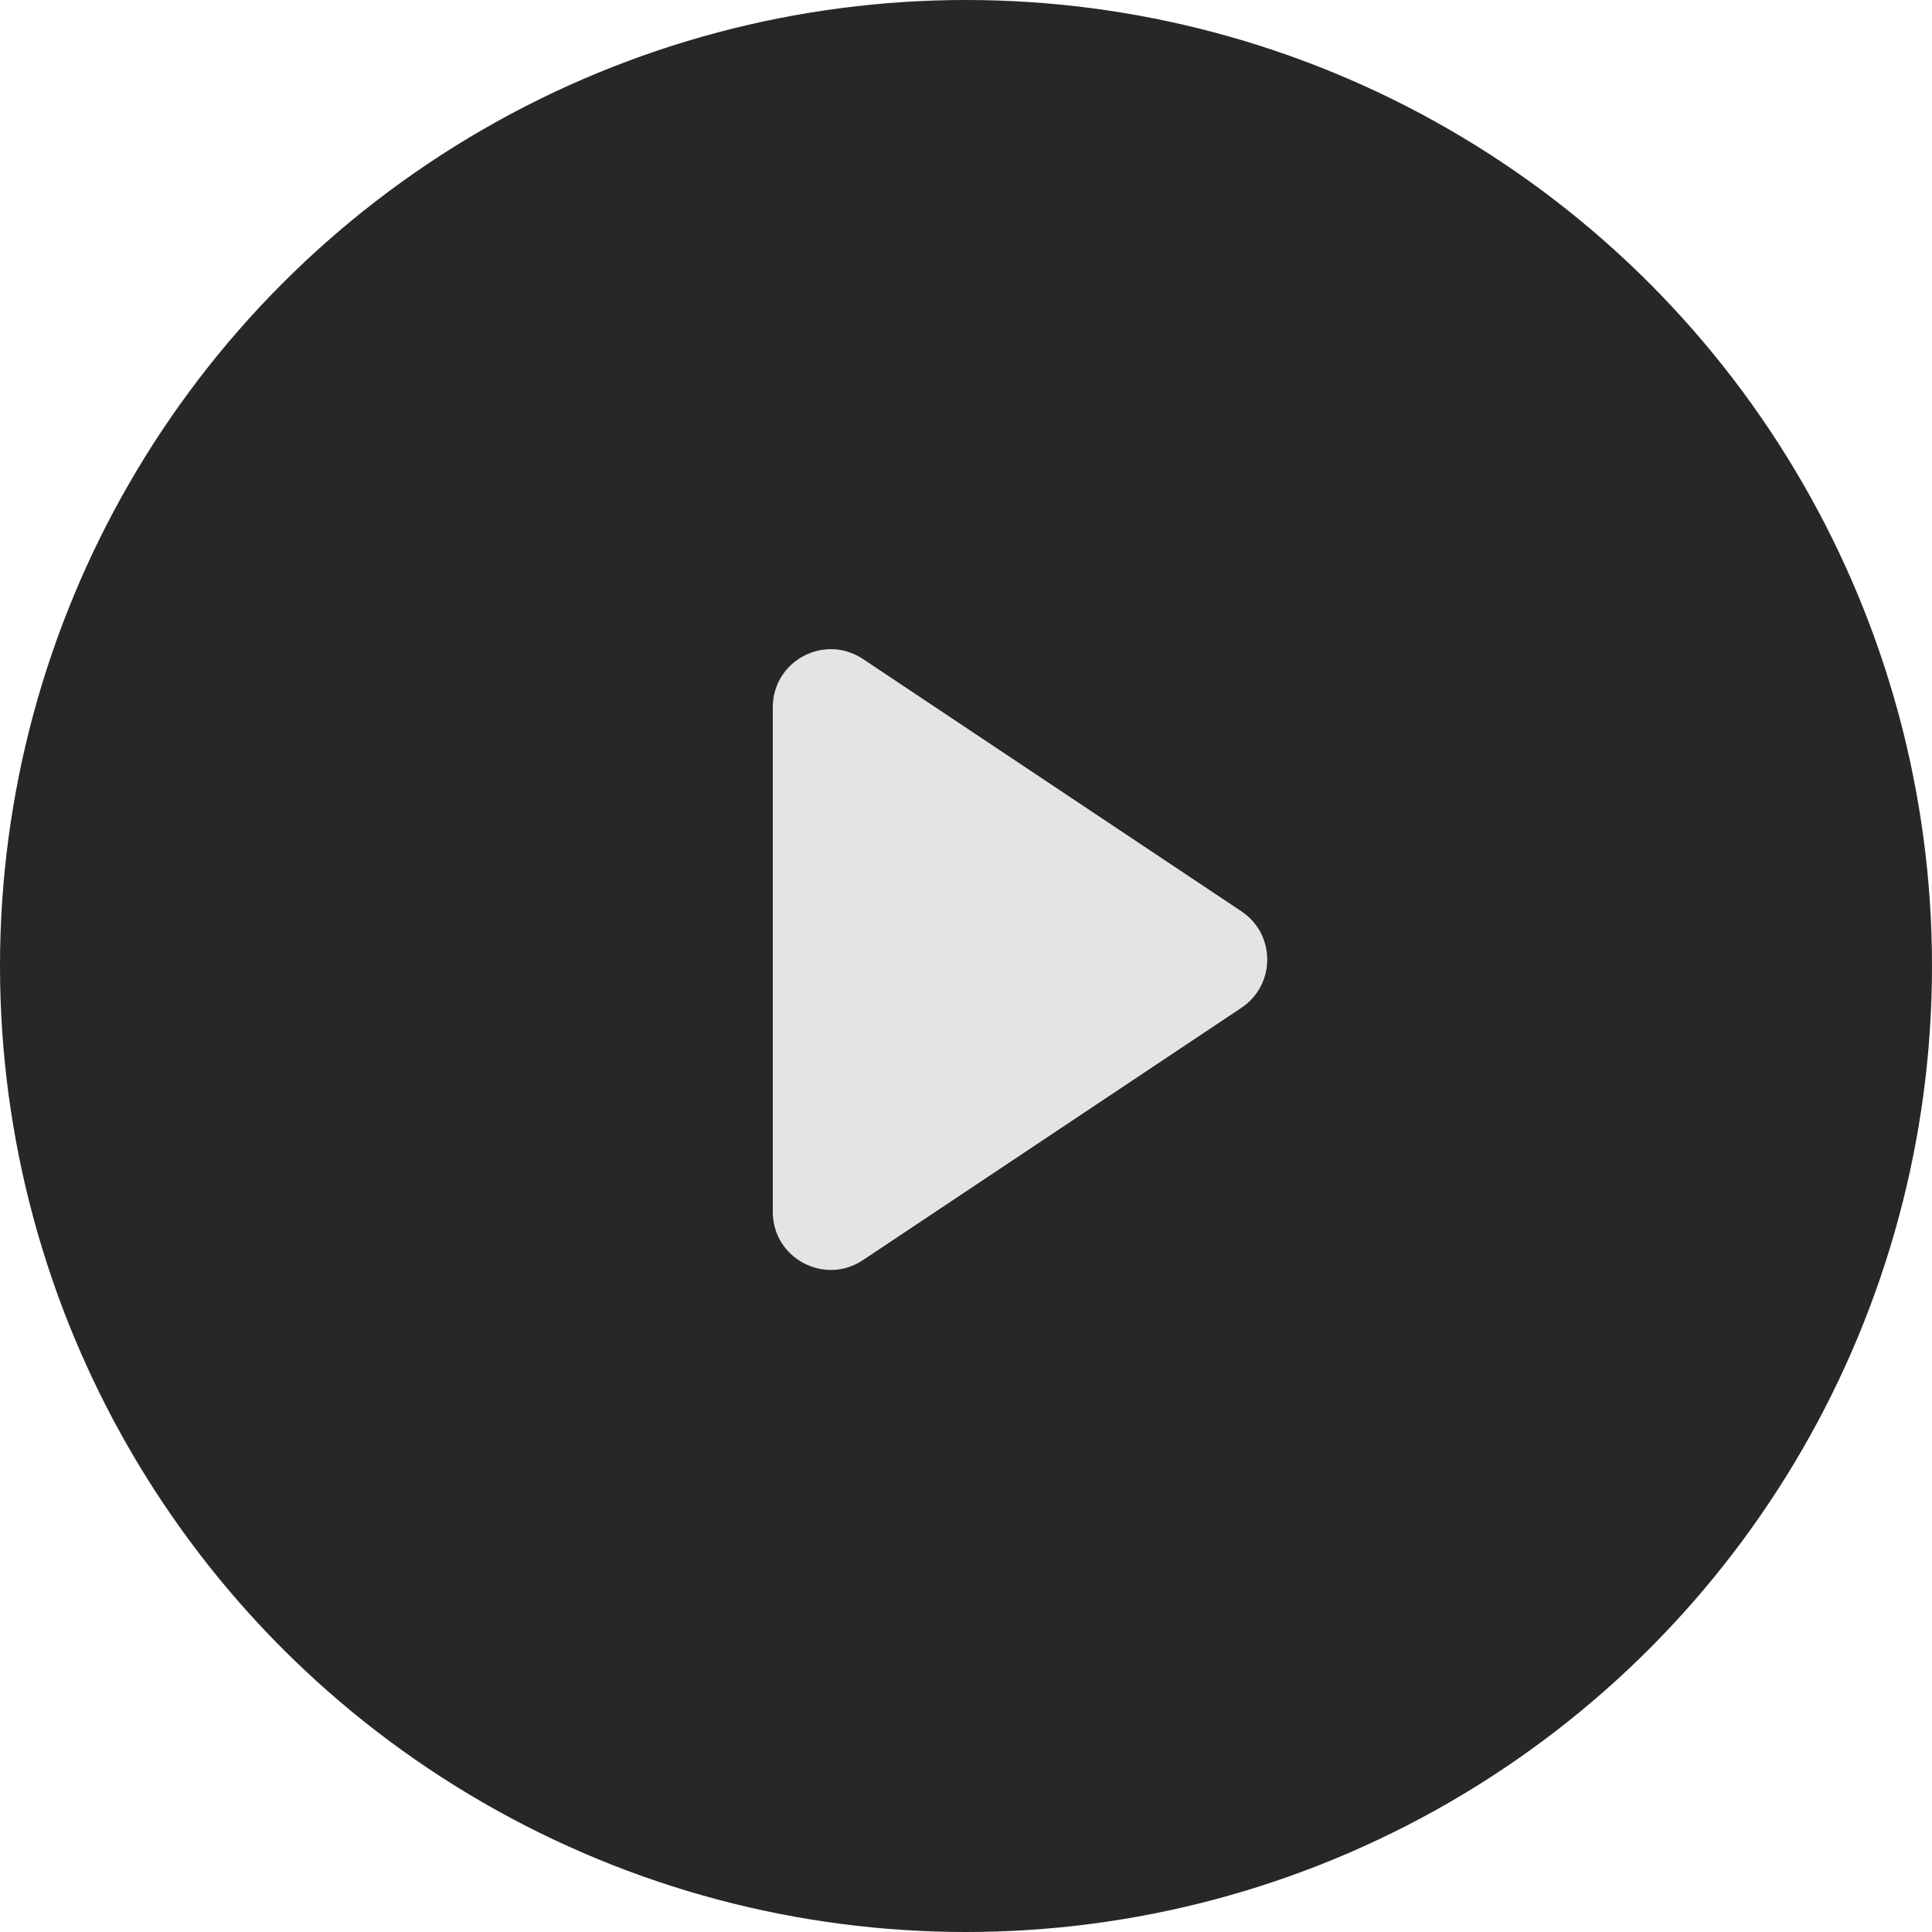 <svg width="100" height="100" viewBox="0 0 100 100" fill="none" xmlns="http://www.w3.org/2000/svg">
<circle cx="50" cy="50" r="50" fill="#27272A"/>
<path d="M64.256 47.17C66.037 48.358 66.037 50.975 64.256 52.163L44.664 65.224C42.67 66.553 40 65.124 40 62.728L40 36.605C40 34.209 42.67 32.78 44.664 34.109L64.256 47.17Z" fill="#E4E4E7"/>
</svg>
